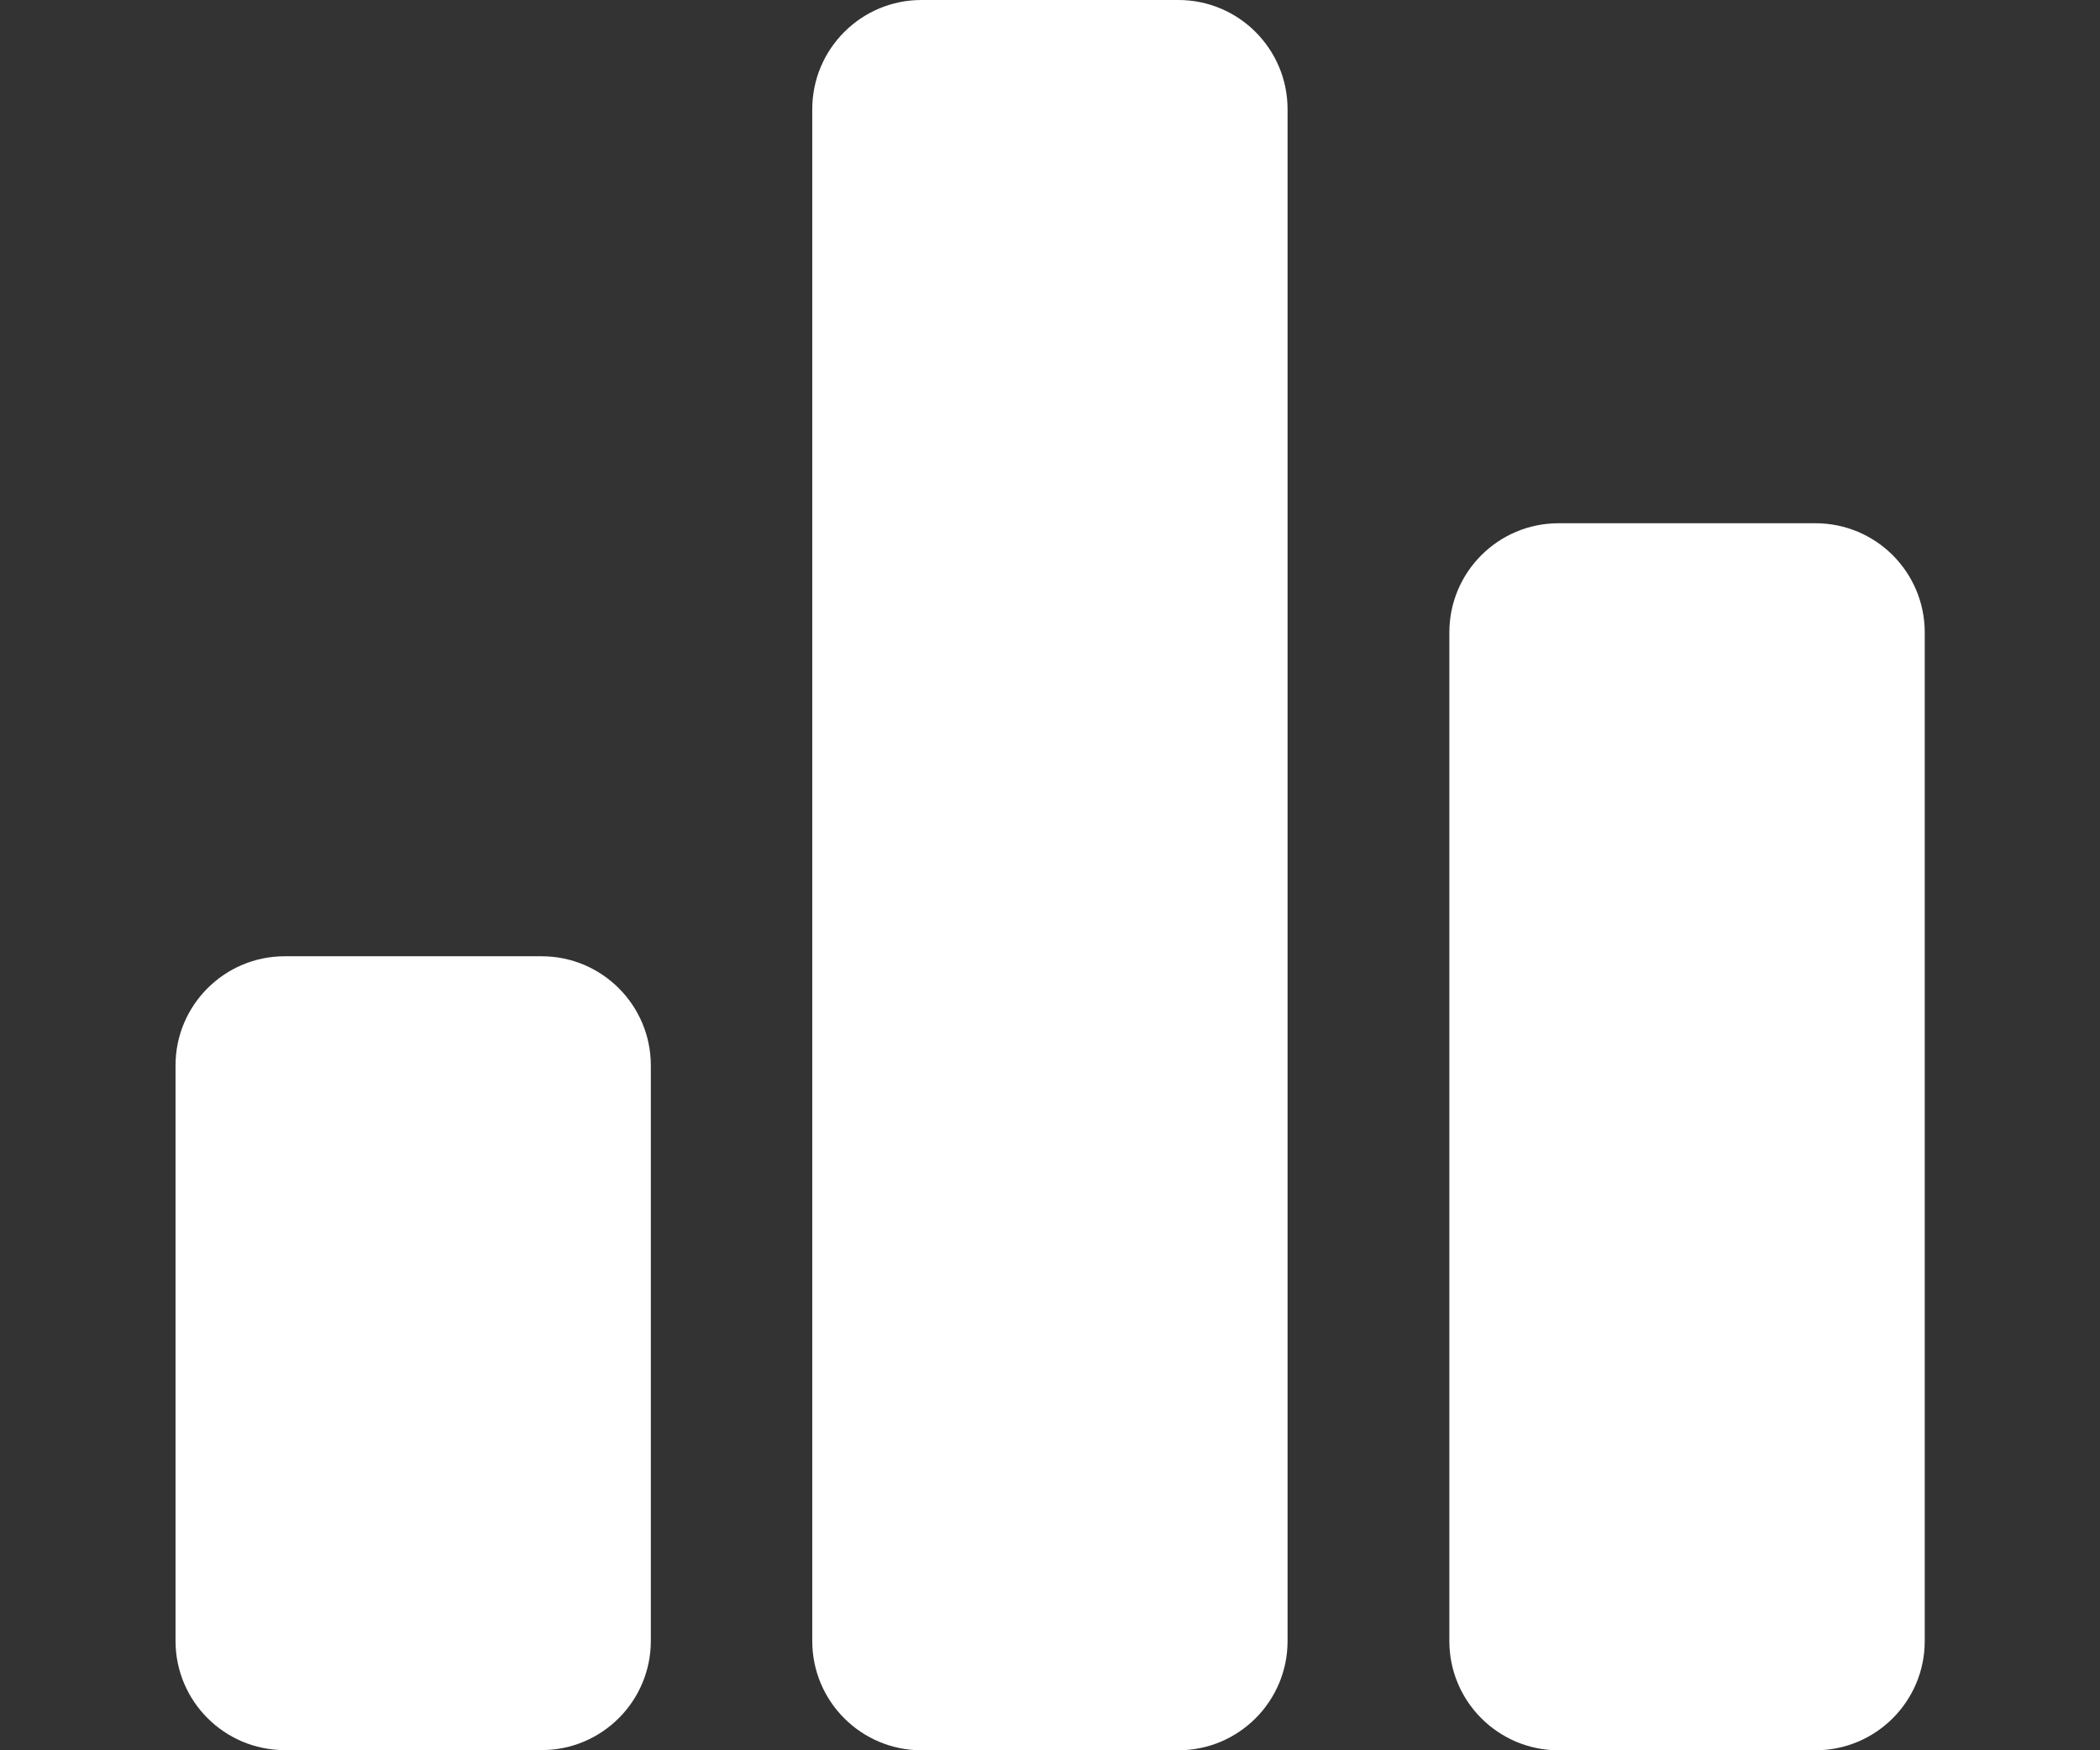 <svg width="24" height="20" viewBox="0 0 24 20" fill="none" xmlns="http://www.w3.org/2000/svg">
<rect x="0" y="0" width="24" height="20" fill="#333333" stroke="none"/>
<path d="M6.19 10.927H3.254C2.565 10.927 2.006 11.486 2.006 12.175V18.75C2.006 19.439 2.565 19.998 3.254 19.998H6.19C6.879 19.998 7.438 19.439 7.438 18.75V12.175C7.438 11.486 6.879 10.927 6.19 10.927Z" fill="white"/>
<path d="M13.467 0H10.531C9.842 0 9.283 0.559 9.283 1.248V18.752C9.283 19.441 9.842 20 10.531 20H13.467C14.156 20 14.715 19.441 14.715 18.752V1.248C14.715 0.559 14.156 0 13.467 0Z" fill="white"/>
<path d="M20.748 5.979H17.812C17.123 5.979 16.564 6.537 16.564 7.227V18.752C16.564 19.441 17.123 20 17.812 20H20.748C21.438 20 21.997 19.441 21.997 18.752V7.227C21.997 6.537 21.438 5.979 20.748 5.979Z" fill="white"/>
</svg>
